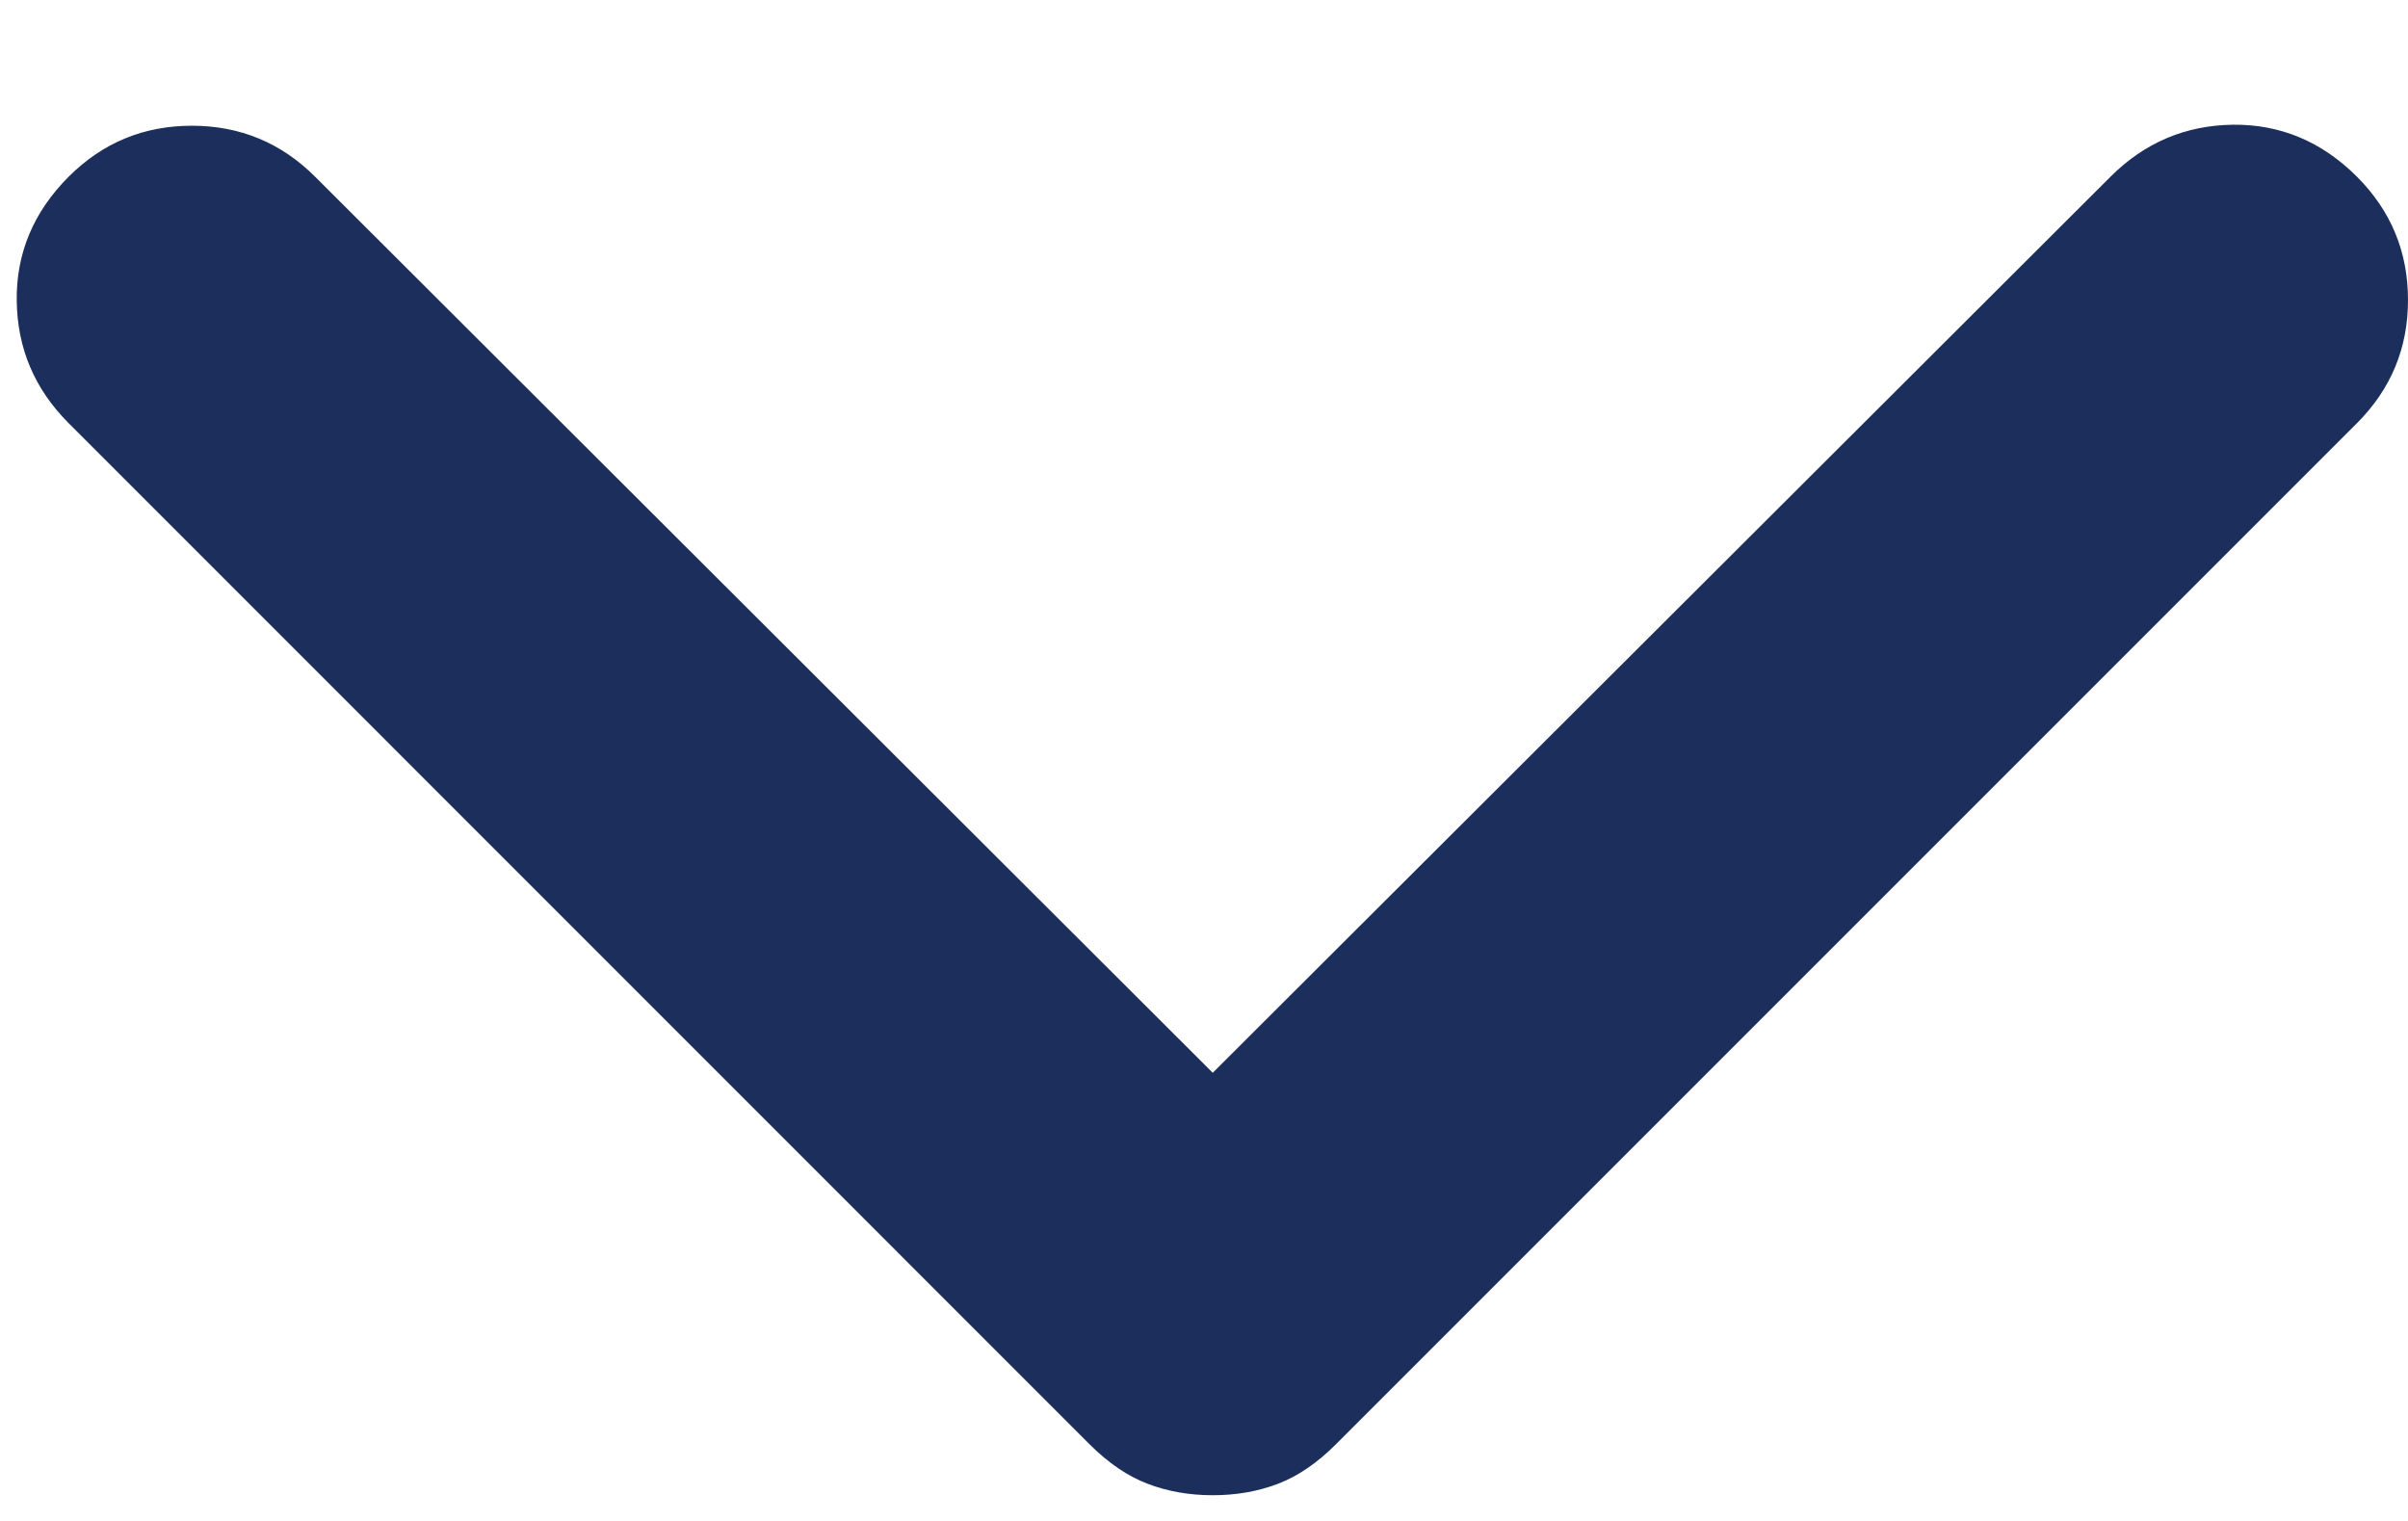 <svg width="19" height="12" viewBox="0 0 19 12" fill="none" xmlns="http://www.w3.org/2000/svg">
<path id="stat_minus_1" d="M9.569 11.797C9.384 11.797 9.213 11.767 9.056 11.707C8.898 11.647 8.745 11.543 8.597 11.395L0.542 3.339C0.273 3.07 0.137 2.749 0.132 2.374C0.127 1.999 0.264 1.672 0.542 1.394C0.81 1.126 1.134 0.992 1.514 0.992C1.893 0.992 2.218 1.126 2.486 1.394L9.569 8.464L16.653 1.394C16.921 1.126 17.243 0.989 17.618 0.984C17.993 0.98 18.32 1.117 18.597 1.394C18.866 1.663 19 1.987 19 2.367C19 2.746 18.866 3.07 18.597 3.339L10.541 11.395C10.393 11.543 10.241 11.647 10.083 11.707C9.926 11.767 9.755 11.797 9.569 11.797Z" fill="#1C2E5B"/>
</svg>
